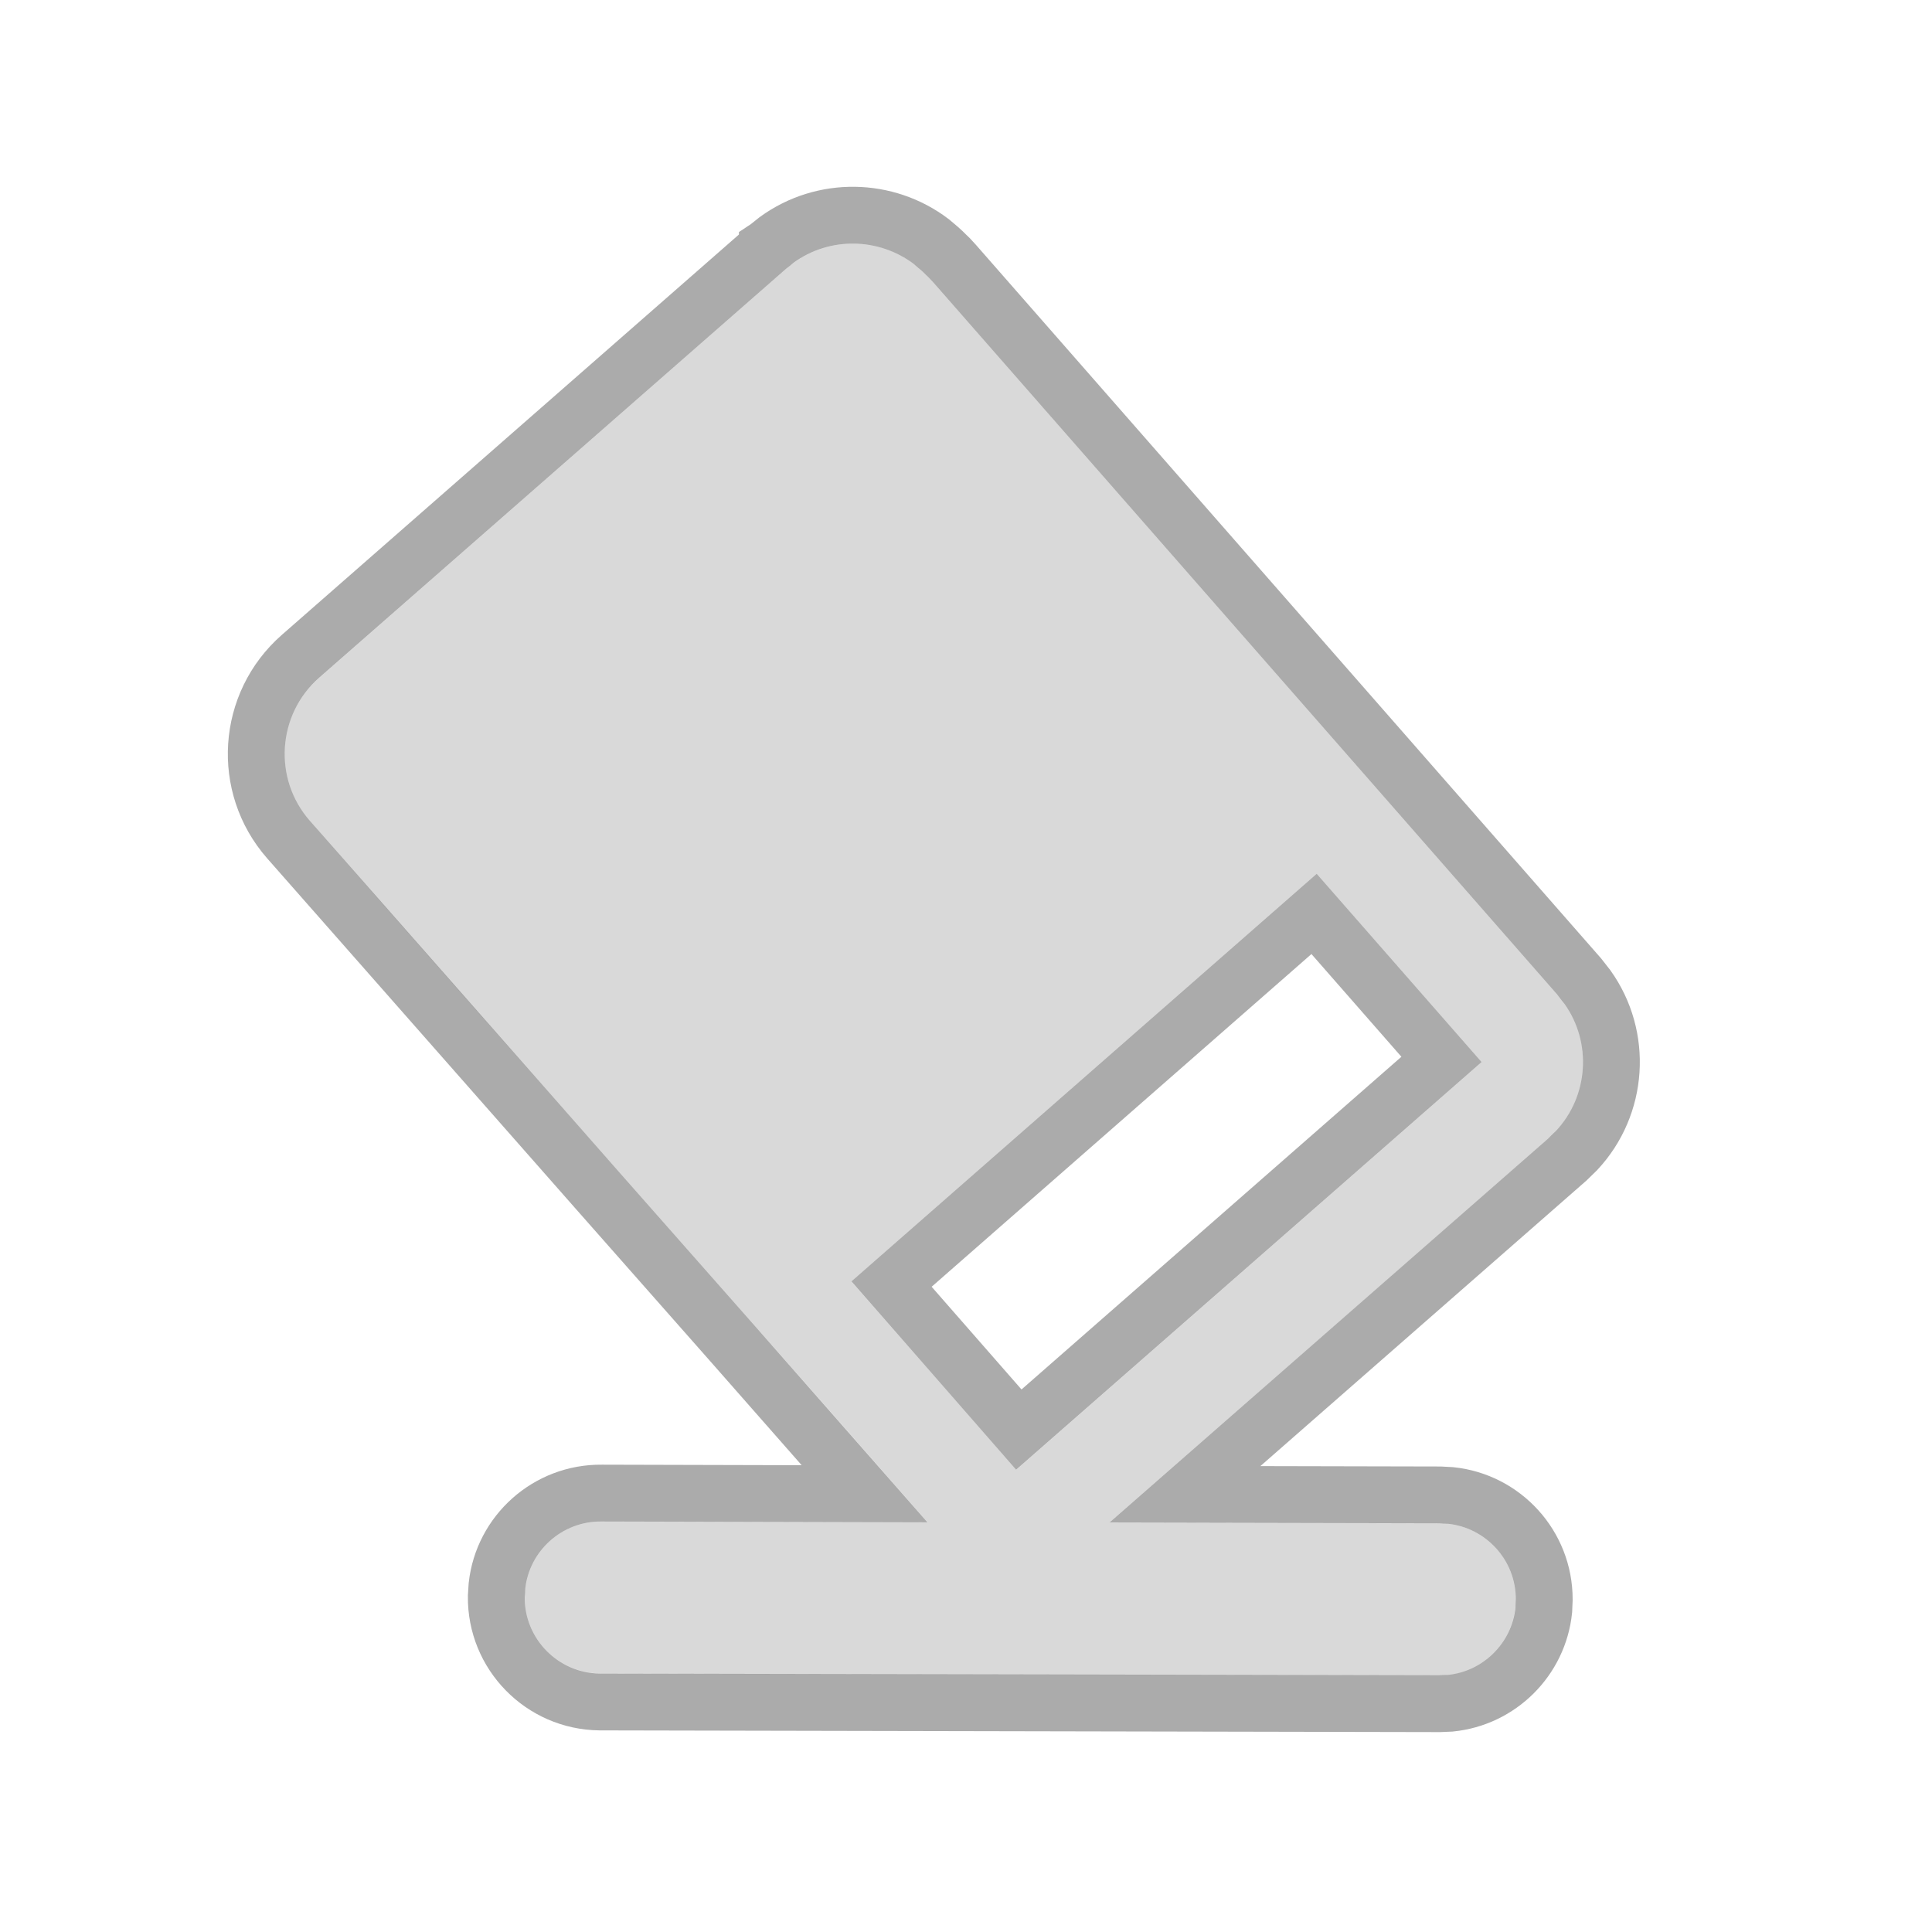 <svg width="17" height="17" viewBox="0 0 17 17" fill="none" xmlns="http://www.w3.org/2000/svg">
<path fill-rule="evenodd" clip-rule="evenodd" d="M6.92 2.362C7.244 2.081 7.714 2.074 8.043 2.324C8.082 2.354 8.118 2.387 8.153 2.423C8.161 2.431 8.169 2.438 8.177 2.446C8.189 2.459 8.201 2.472 8.213 2.486L13.708 8.758C14.033 9.128 13.995 9.692 13.625 10.016L9.764 13.399C10.831 13.401 11.887 13.403 12.671 13.404C13.04 13.405 13.339 13.705 13.338 14.074C13.338 14.443 13.038 14.742 12.668 14.742C10.341 14.738 5.597 14.729 5.279 14.725C4.91 14.721 4.613 14.419 4.617 14.05C4.621 13.68 4.923 13.384 5.293 13.388C5.446 13.389 6.676 13.392 8.163 13.396C6.356 11.333 4.532 9.285 2.725 7.222C2.401 6.851 2.438 6.288 2.809 5.964L6.917 2.365L6.92 2.362ZM8.943 12.932L13.037 9.346L11.587 7.69L7.492 11.277L8.943 12.932Z" fill="#D9D9D9"/>
<path d="M6.835 2.11C7.245 1.813 7.798 1.825 8.194 2.125L8.266 2.186C8.286 2.203 8.305 2.222 8.324 2.241L8.355 2.271L8.401 2.321L13.896 8.593L13.968 8.685C14.282 9.125 14.242 9.728 13.873 10.123L13.79 10.204L10.427 13.149C11.259 13.151 12.05 13.153 12.671 13.154L12.765 13.159C13.228 13.207 13.589 13.599 13.588 14.074L13.584 14.169C13.539 14.601 13.194 14.944 12.762 14.987L12.668 14.991L5.276 14.976C4.769 14.97 4.361 14.554 4.367 14.047L4.373 13.953C4.424 13.49 4.82 13.133 5.295 13.138L7.608 13.144C6.826 12.253 6.042 11.363 5.257 10.475L2.538 7.387C2.122 6.912 2.17 6.191 2.644 5.775L6.752 2.177V2.176L6.755 2.174L6.835 2.11ZM7.845 11.299L8.965 12.579L12.684 9.322L11.563 8.042L7.845 11.299Z" stroke="black" stroke-opacity="0.33" stroke-width="0.5" stroke-linecap="round"/>
</svg>
